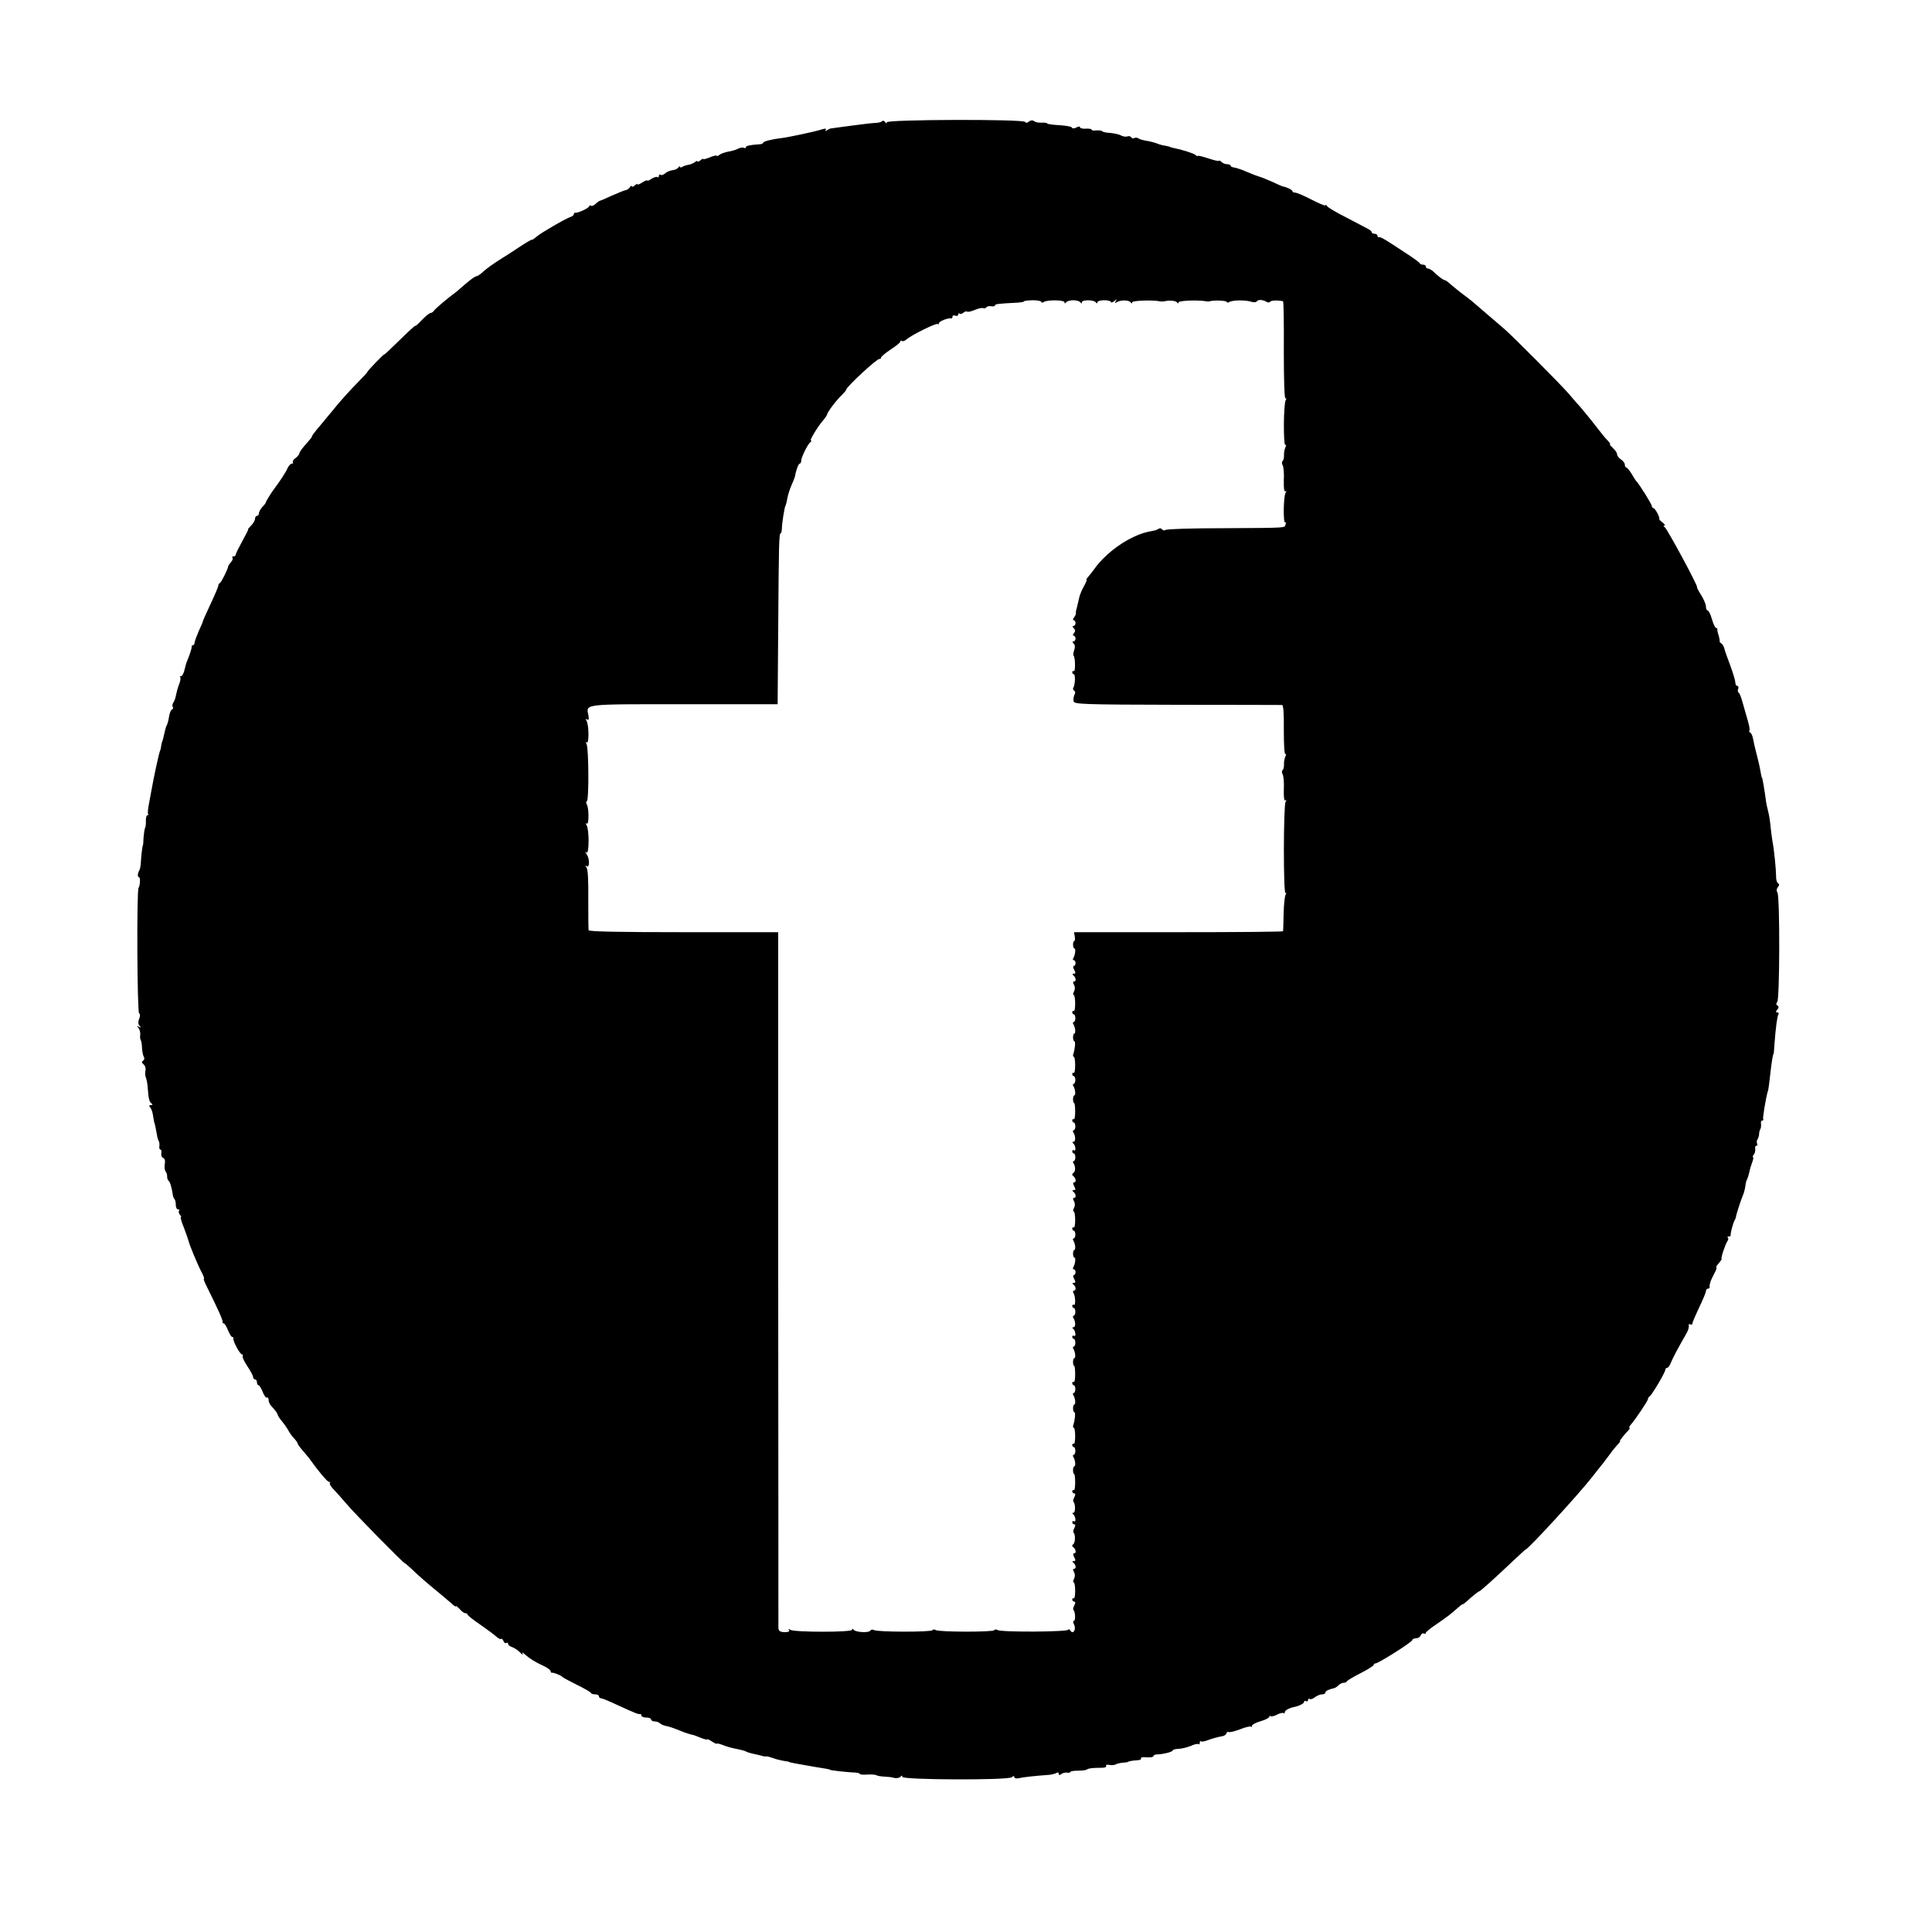<?xml version="1.0" standalone="no"?>
<!DOCTYPE svg PUBLIC "-//W3C//DTD SVG 20010904//EN"
 "http://www.w3.org/TR/2001/REC-SVG-20010904/DTD/svg10.dtd">
<svg version="1.0" xmlns="http://www.w3.org/2000/svg"
 width="1000pt" height="1000pt" viewBox="0 0 1000 1000"
 preserveAspectRatio="xMidYMid meet">
<g transform="translate(0,1000) scale(0.1,-0.1)"
fill="#000000" stroke="none">
<path d="M4566 9373 c-4 -5 -20 -9 -34 -9 -15 -1 -45 -4 -67 -7 -22 -3 -67 -9
-100 -13 -33 -5 -62 -8 -65 -9 -3 0 -11 -4 -19 -9 -9 -6 -12 -5 -7 2 4 7 -2 8
-21 2 -37 -12 -175 -41 -210 -45 -46 -5 -93 -17 -93 -24 0 -4 -10 -8 -22 -8
-47 -3 -68 -8 -68 -16 0 -4 -4 -5 -10 -2 -5 3 -18 1 -28 -4 -11 -6 -34 -13
-53 -16 -18 -3 -39 -11 -46 -17 -7 -6 -13 -8 -13 -4 0 3 -16 0 -35 -8 -19 -8
-35 -12 -35 -9 0 3 -7 0 -15 -7 -8 -7 -15 -9 -15 -5 0 4 -6 2 -13 -4 -8 -6
-22 -12 -33 -14 -10 -1 -25 -6 -31 -10 -7 -5 -13 -5 -13 0 0 4 -4 3 -8 -3 -4
-7 -18 -14 -32 -15 -14 -2 -31 -10 -38 -17 -8 -7 -18 -10 -23 -7 -5 4 -9 1 -9
-6 0 -7 -3 -9 -7 -6 -3 4 -17 0 -30 -8 -13 -9 -23 -13 -23 -9 0 3 -11 -1 -25
-10 -14 -9 -25 -14 -25 -10 0 4 -7 1 -15 -6 -8 -7 -15 -9 -15 -4 0 5 -4 3 -9
-4 -4 -7 -14 -15 -22 -16 -8 -1 -40 -15 -73 -29 -32 -15 -61 -27 -63 -27 -2 0
-11 -7 -20 -15 -8 -8 -19 -13 -24 -10 -5 4 -9 2 -9 -2 0 -9 -59 -37 -72 -34
-5 0 -8 -3 -8 -8 0 -5 -8 -11 -17 -14 -27 -9 -151 -81 -176 -102 -12 -11 -23
-18 -25 -16 -2 1 -33 -17 -69 -41 -36 -24 -73 -48 -82 -53 -49 -31 -79 -52
-101 -72 -14 -13 -29 -23 -35 -23 -5 0 -28 -16 -50 -35 -22 -19 -45 -38 -50
-43 -48 -35 -111 -89 -118 -99 -4 -7 -13 -13 -18 -13 -6 0 -26 -16 -45 -36
-19 -20 -34 -34 -34 -30 0 3 -36 -29 -80 -73 -44 -43 -80 -77 -80 -75 0 6 -89
-86 -89 -92 0 -2 -20 -24 -43 -47 -41 -41 -106 -113 -138 -154 -8 -10 -37 -44
-63 -76 -27 -31 -46 -57 -43 -57 3 0 -11 -17 -29 -37 -19 -21 -35 -43 -35 -48
0 -6 -9 -17 -19 -25 -11 -7 -18 -17 -15 -22 3 -4 0 -8 -6 -8 -6 0 -15 -10 -21
-22 -8 -20 -41 -70 -66 -103 -15 -19 -47 -70 -47 -75 0 -3 -8 -14 -18 -24 -10
-11 -18 -26 -18 -33 0 -7 -4 -13 -10 -13 -5 0 -10 -7 -10 -15 0 -8 -9 -24 -20
-35 -11 -11 -18 -20 -16 -20 3 0 -11 -27 -30 -61 -18 -33 -34 -65 -34 -70 0
-5 -5 -9 -12 -9 -6 0 -8 -3 -5 -7 4 -3 1 -13 -7 -22 -8 -9 -15 -19 -15 -23 -2
-15 -36 -83 -43 -86 -5 -2 -8 -8 -8 -13 0 -6 -18 -48 -40 -95 -22 -47 -40 -87
-40 -90 0 -3 -10 -26 -22 -52 -11 -26 -21 -53 -21 -59 0 -7 -4 -13 -9 -13 -4
0 -7 -3 -6 -7 2 -6 -10 -43 -27 -83 -1 -3 -6 -20 -10 -37 -4 -18 -12 -33 -18
-33 -6 0 -8 -3 -4 -6 3 -3 1 -18 -5 -33 -9 -23 -13 -40 -21 -76 -2 -5 -6 -16
-10 -22 -5 -7 -6 -17 -3 -22 4 -5 2 -11 -3 -13 -6 -1 -13 -18 -16 -37 -3 -19
-8 -38 -11 -43 -3 -4 -7 -18 -10 -30 -9 -38 -12 -53 -14 -55 -2 -2 -3 -11 -5
-20 -1 -10 -4 -25 -8 -33 -6 -16 -34 -147 -42 -195 -3 -17 -9 -50 -14 -75 -5
-25 -7 -48 -5 -52 3 -5 1 -8 -3 -8 -5 0 -8 -12 -8 -27 1 -16 -1 -32 -4 -38 -3
-5 -6 -28 -8 -50 -1 -22 -2 -40 -3 -40 -3 0 -9 -53 -11 -90 -1 -16 -4 -34 -8
-40 -9 -15 -10 -35 -2 -35 8 0 7 -42 -2 -56 -10 -17 -7 -643 3 -649 6 -3 6
-15 0 -29 -6 -16 -5 -28 3 -36 9 -10 9 -11 -3 -5 -12 7 -13 6 -3 -6 6 -8 10
-24 9 -34 -2 -11 -1 -24 3 -30 3 -5 6 -24 6 -40 1 -17 5 -37 9 -44 5 -8 4 -16
-3 -21 -9 -5 -8 -10 2 -19 8 -6 13 -21 10 -31 -3 -11 -2 -28 2 -37 4 -10 9
-36 10 -58 4 -54 8 -69 20 -77 6 -5 5 -8 -4 -8 -10 0 -11 -4 -3 -13 6 -6 13
-28 15 -47 3 -19 6 -35 7 -35 1 0 7 -28 13 -62 1 -10 5 -22 8 -28 4 -5 5 -18
4 -27 -2 -10 1 -18 5 -18 5 0 7 -9 5 -19 -2 -11 2 -22 9 -24 9 -3 12 -15 9
-31 -3 -14 -1 -32 4 -39 5 -6 9 -19 8 -27 0 -8 3 -18 7 -21 8 -5 17 -36 22
-71 1 -10 5 -21 9 -24 4 -4 7 -18 7 -31 0 -12 5 -23 12 -23 6 0 8 -3 5 -7 -4
-3 -2 -12 4 -20 6 -7 9 -13 5 -13 -3 0 3 -24 15 -52 11 -29 22 -60 24 -68 6
-26 49 -129 72 -172 8 -16 12 -28 8 -28 -3 0 6 -21 19 -47 51 -102 81 -168 78
-175 -1 -5 2 -8 6 -8 5 0 14 -16 22 -35 8 -19 17 -35 22 -35 4 0 7 -3 6 -8 -4
-12 34 -82 44 -82 5 0 7 -4 4 -9 -3 -5 8 -28 24 -52 16 -24 30 -50 30 -56 0
-7 5 -13 10 -13 6 0 10 -7 10 -15 0 -8 4 -15 8 -15 5 0 14 -16 22 -35 7 -19
17 -32 22 -29 4 3 8 -2 8 -11 0 -9 6 -23 12 -30 26 -28 34 -40 36 -50 2 -5 11
-20 22 -32 10 -12 24 -32 31 -44 6 -13 20 -32 30 -43 11 -11 19 -23 19 -26 0
-4 11 -20 25 -36 14 -16 29 -34 33 -39 49 -69 96 -125 105 -125 6 0 8 -3 4 -6
-3 -3 4 -16 16 -29 12 -12 42 -46 67 -75 47 -56 297 -310 304 -310 2 0 22 -17
43 -37 21 -21 70 -64 108 -95 39 -32 80 -67 93 -78 12 -12 22 -18 22 -14 0 4
8 -3 19 -14 10 -12 23 -22 30 -22 6 0 11 -3 11 -7 1 -5 30 -28 67 -53 36 -25
74 -53 83 -62 10 -9 21 -14 24 -11 3 3 8 -2 12 -11 3 -9 10 -13 15 -10 5 3 9
1 9 -5 0 -5 9 -13 20 -16 12 -4 30 -16 42 -28 11 -12 17 -15 13 -7 -5 10 -1 8
13 -4 25 -22 52 -39 100 -61 17 -8 32 -20 32 -25 0 -6 3 -9 8 -8 8 1 45 -13
52 -21 3 -4 37 -22 75 -41 39 -19 72 -38 73 -42 2 -5 12 -8 23 -8 10 0 19 -4
19 -10 0 -5 5 -10 10 -10 6 0 43 -15 83 -34 90 -41 110 -50 120 -48 4 1 7 -2
7 -8 0 -5 11 -10 25 -10 14 0 25 -4 25 -10 0 -5 8 -10 18 -10 10 0 22 -4 28
-10 5 -5 18 -11 29 -13 20 -4 41 -11 80 -27 22 -9 46 -17 58 -19 4 0 23 -7 42
-15 19 -8 35 -12 35 -9 0 3 11 -2 25 -11 14 -9 25 -14 25 -11 0 2 12 0 28 -6
27 -11 43 -15 91 -25 14 -3 28 -7 33 -10 4 -3 18 -7 30 -10 33 -7 52 -12 58
-14 3 -1 9 -2 14 -1 5 1 21 -3 35 -8 14 -6 40 -12 56 -15 17 -2 30 -5 30 -6 0
-2 36 -9 130 -25 64 -10 80 -13 80 -15 0 -3 81 -12 117 -14 21 0 38 -4 38 -7
0 -4 17 -6 38 -4 20 1 42 0 47 -3 6 -4 26 -7 45 -8 19 -1 37 -3 40 -4 14 -6
36 -4 42 5 5 6 8 6 8 -2 0 -16 547 -18 567 -2 9 8 13 8 13 1 0 -6 10 -9 23 -6
20 5 80 12 152 17 17 1 36 6 43 10 7 5 12 3 12 -4 0 -8 4 -8 13 -2 6 6 20 9
30 8 9 -2 17 0 17 3 0 4 17 7 38 7 20 0 42 2 47 6 11 7 34 9 78 9 16 0 26 4
22 9 -3 6 4 8 16 6 12 -3 27 -1 33 2 6 4 22 8 36 9 14 1 26 3 28 4 4 4 21 7
48 9 14 0 23 5 20 10 -3 5 10 7 29 5 19 -1 35 1 35 6 0 5 8 9 18 9 32 1 82 13
82 21 0 4 13 7 29 8 15 0 44 7 64 15 19 9 38 13 41 9 3 -3 6 1 6 8 0 7 3 11 6
7 3 -3 18 -1 33 5 25 9 48 16 80 22 8 1 17 8 19 14 2 7 7 10 12 7 5 -3 31 4
58 14 27 11 53 17 56 14 3 -4 6 -2 6 4 0 6 20 17 45 24 25 7 45 18 45 23 0 5
3 7 6 3 4 -3 19 0 34 8 15 8 30 11 34 8 3 -4 6 -1 6 5 0 9 24 22 50 27 25 5
50 18 50 26 0 6 5 7 10 4 6 -3 10 -1 10 5 0 6 4 9 9 6 4 -3 17 1 27 9 10 8 27
15 37 15 9 0 17 4 17 9 0 9 18 17 45 23 6 1 16 8 23 15 7 7 19 13 27 13 7 0
15 3 17 8 2 4 33 23 71 42 37 19 67 38 67 42 0 5 4 8 9 8 15 0 191 111 191
121 0 5 9 9 19 9 10 0 22 7 25 16 3 8 10 12 16 9 5 -3 10 -2 10 3 0 5 26 26
58 47 59 41 72 51 110 85 12 11 22 18 22 16 0 -3 18 11 39 31 22 19 43 36 47
36 8 2 84 71 177 159 34 32 62 58 64 58 12 0 279 291 344 375 30 38 35 45 57
72 9 12 26 34 37 49 11 16 28 36 37 46 10 10 16 18 13 18 -5 0 18 30 43 56 7
8 10 14 6 14 -4 0 0 8 8 17 27 32 88 123 88 132 0 5 4 11 8 13 10 4 82 125 82
139 0 5 4 9 9 9 5 0 14 12 20 28 10 24 32 67 81 152 8 14 13 31 11 39 -1 7 2
10 8 6 6 -3 11 -1 11 5 0 6 16 43 35 83 19 39 35 78 35 84 0 7 5 13 10 13 6 0
9 3 9 7 -1 5 0 11 1 16 1 4 3 10 4 15 1 4 10 22 19 40 10 17 14 32 11 32 -4 0
1 9 12 21 10 12 17 22 15 23 -6 2 20 78 30 92 5 6 6 14 2 17 -3 4 -1 7 5 7 7
0 11 3 10 8 -2 9 13 64 21 77 3 6 6 12 6 15 0 10 28 95 37 115 5 11 10 32 12
46 1 13 5 29 9 35 3 6 8 21 11 35 2 13 9 36 15 52 6 15 8 27 5 27 -4 0 -2 6 3
13 6 6 9 20 8 30 -2 9 1 17 6 17 6 0 7 4 4 10 -3 5 -3 16 2 23 4 6 8 19 8 27
0 8 3 20 6 25 4 6 5 18 4 28 -2 9 1 17 6 17 6 0 8 4 5 8 -3 5 13 103 23 140 1
1 1 3 2 5 2 6 8 48 13 97 6 54 13 95 16 95 1 0 3 25 5 55 6 82 14 140 20 150
3 6 1 10 -6 10 -9 0 -9 3 0 14 9 10 9 16 1 21 -7 5 -8 11 -1 19 13 15 14 545
1 566 -6 9 -5 19 2 28 8 10 9 15 1 20 -6 4 -11 21 -10 37 0 33 -10 135 -18
176 -3 15 -7 49 -10 75 -2 27 -8 65 -13 84 -5 19 -9 40 -10 45 -10 75 -20 130
-22 130 -2 0 -4 12 -13 60 -4 17 -11 48 -17 70 -6 22 -13 54 -16 70 -3 17 -10
32 -15 33 -5 2 -7 7 -4 11 3 7 0 24 -20 91 -1 3 -7 26 -15 53 -7 26 -16 50
-21 52 -4 3 -6 12 -2 20 3 8 0 15 -5 15 -6 0 -10 8 -10 18 0 9 -12 49 -26 87
-15 39 -29 79 -31 89 -3 11 -10 23 -16 26 -6 4 -10 9 -8 11 1 2 -1 15 -5 29
-5 14 -8 28 -7 33 1 4 -3 7 -7 7 -4 0 -14 20 -21 45 -7 25 -17 45 -22 45 -5 0
-9 9 -9 20 0 11 -11 38 -25 60 -14 22 -23 40 -21 40 9 0 -154 302 -168 312 -7
5 -7 8 -1 8 6 0 1 7 -10 16 -11 8 -18 16 -17 17 7 4 -21 57 -30 57 -4 0 -8 5
-8 10 0 10 -68 119 -81 130 -3 3 -14 20 -24 38 -11 17 -23 32 -27 32 -4 0 -8
7 -8 15 0 8 -9 20 -20 27 -11 7 -20 19 -20 27 0 7 -10 22 -22 32 -11 11 -18
19 -15 19 4 0 -1 8 -10 18 -19 20 -28 31 -83 102 -19 24 -49 60 -66 80 -18 19
-42 48 -55 63 -38 44 -280 288 -330 332 -25 22 -70 60 -99 85 -29 25 -58 50
-64 55 -6 6 -29 23 -51 40 -22 16 -51 40 -65 52 -14 13 -28 23 -32 23 -7 0
-36 21 -63 48 -8 6 -18 12 -24 12 -6 0 -11 5 -11 10 0 6 -6 10 -14 10 -8 0
-16 3 -18 8 -1 4 -34 28 -73 53 -106 70 -129 84 -137 81 -5 -1 -8 2 -8 8 0 5
-7 10 -15 10 -8 0 -15 3 -15 8 0 4 -8 12 -19 17 -10 6 -61 32 -112 59 -52 26
-97 53 -101 60 -4 6 -8 8 -8 3 0 -4 -33 10 -72 30 -40 21 -79 37 -85 36 -7 0
-13 3 -13 7 0 7 -28 21 -50 25 -3 0 -27 11 -55 24 -27 12 -57 24 -65 26 -8 2
-37 13 -65 25 -27 12 -58 22 -67 23 -10 1 -18 5 -18 9 0 4 -8 8 -18 8 -10 0
-23 5 -30 12 -7 7 -12 9 -12 6 0 -4 -25 2 -55 12 -30 10 -55 16 -55 13 0 -3
-6 -1 -12 5 -11 9 -71 28 -118 37 -8 2 -15 4 -15 5 0 1 -11 3 -25 6 -14 2 -32
7 -40 11 -17 6 -35 11 -65 16 -11 2 -26 6 -33 11 -6 4 -16 5 -21 1 -5 -3 -12
-1 -16 4 -3 6 -12 8 -20 5 -7 -3 -22 -1 -33 5 -10 6 -36 11 -56 13 -21 1 -39
5 -41 9 -3 3 -16 5 -30 4 -14 -2 -25 0 -25 4 0 4 -13 6 -30 5 -16 -1 -30 2
-30 7 0 6 -8 5 -19 -1 -12 -6 -21 -6 -23 0 -2 5 -31 10 -65 12 -35 2 -63 6
-63 9 0 3 -12 5 -27 4 -16 -1 -34 2 -40 8 -9 6 -18 5 -27 -2 -9 -8 -16 -8 -20
-2 -10 15 -716 13 -716 -2 0 -8 -3 -8 -8 1 -5 7 -12 9 -16 5z m824 -936 c0 -4
6 -5 13 0 18 12 107 11 107 -2 0 -7 3 -7 8 0 4 6 21 11 37 11 17 0 33 -5 37
-11 5 -7 8 -7 8 1 0 13 62 13 72 -1 5 -7 8 -6 8 0 0 6 16 11 35 11 19 0 35 -4
35 -9 0 -5 8 -3 17 4 14 12 16 12 8 0 -6 -11 -5 -12 6 -5 19 12 62 12 71 -1 5
-7 8 -7 8 0 0 10 112 13 145 5 6 -1 15 -1 20 0 25 7 61 4 67 -5 5 -7 8 -7 8 0
0 10 112 13 145 5 6 -1 12 -1 15 0 14 7 90 5 90 -3 0 -4 6 -5 13 0 16 10 86
11 114 1 12 -4 25 -3 28 2 6 11 33 9 52 -3 6 -4 14 -3 17 1 4 7 36 9 67 3 3
-1 5 -115 4 -255 0 -154 3 -252 9 -249 5 4 6 0 1 -8 -12 -18 -13 -239 -2 -232
5 3 5 -2 0 -13 -5 -11 -8 -29 -7 -42 0 -12 -3 -25 -7 -28 -5 -3 -5 -13 0 -22
5 -9 8 -45 6 -79 -1 -40 2 -60 8 -56 6 4 7 1 1 -8 -11 -18 -13 -159 -2 -153 4
3 5 -2 2 -10 -7 -19 20 -18 -324 -20 -157 0 -290 -4 -297 -9 -6 -4 -14 -3 -18
3 -4 6 -12 7 -18 3 -7 -4 -16 -8 -22 -9 -50 -9 -68 -15 -107 -33 -75 -34 -157
-100 -203 -165 -11 -16 -26 -34 -33 -42 -7 -8 -11 -14 -8 -14 3 0 -3 -16 -14
-35 -11 -19 -22 -47 -25 -62 -7 -32 -13 -56 -15 -63 -1 -3 -2 -9 -1 -14 1 -4
-4 -14 -10 -22 -6 -8 -7 -14 -2 -14 5 0 10 -7 10 -15 0 -8 -5 -15 -11 -15 -6
0 -5 -5 2 -12 8 -8 9 -15 1 -25 -7 -7 -7 -13 -2 -13 5 0 10 -7 10 -15 0 -8 -5
-15 -11 -15 -6 0 -6 -4 1 -11 8 -8 8 -20 3 -34 -5 -13 -6 -25 -3 -29 9 -9 10
-85 1 -80 -4 3 -8 0 -8 -5 0 -6 4 -11 8 -11 9 0 7 -53 -2 -69 -4 -5 -2 -12 4
-16 6 -4 7 -12 1 -22 -4 -9 -6 -23 -4 -33 4 -15 45 -17 536 -18 293 0 537 -1
543 -1 7 -1 10 -45 9 -130 0 -75 3 -127 8 -124 5 3 5 -2 0 -13 -5 -11 -8 -29
-7 -42 0 -12 -3 -25 -7 -28 -5 -3 -5 -13 0 -22 5 -9 8 -45 6 -79 -1 -40 2 -60
8 -56 6 4 7 1 1 -8 -11 -19 -12 -479 0 -472 5 4 6 0 0 -8 -4 -8 -9 -52 -10
-99 -1 -47 -2 -87 -3 -90 0 -3 -244 -5 -542 -5 l-540 0 4 -22 c2 -13 1 -23 -2
-23 -4 0 -7 -9 -7 -20 0 -11 4 -20 8 -20 7 0 3 -34 -7 -50 -3 -6 -2 -10 3 -10
5 0 9 -7 9 -15 0 -8 -4 -15 -9 -15 -5 0 -4 -9 2 -20 8 -15 8 -20 -2 -20 -8 0
-9 -3 -3 -8 14 -10 17 -32 5 -32 -7 0 -8 -6 -1 -17 6 -11 6 -24 0 -35 -5 -10
-6 -18 -2 -18 5 0 8 -20 8 -44 0 -24 -3 -42 -7 -39 -5 2 -8 -1 -8 -6 0 -6 4
-11 8 -11 4 0 8 -9 8 -20 0 -11 -4 -20 -9 -20 -4 0 -5 -6 -1 -12 10 -16 13
-48 4 -48 -3 0 -6 -9 -6 -20 0 -11 4 -20 7 -20 7 0 3 -41 -6 -67 -2 -7 -1 -13
3 -13 4 0 7 -20 7 -44 0 -24 -3 -42 -7 -39 -5 2 -8 -1 -8 -6 0 -6 4 -11 8 -11
4 0 8 -9 8 -20 0 -11 -4 -20 -9 -20 -4 0 -5 -6 -1 -12 10 -16 13 -48 4 -48 -3
0 -6 -9 -6 -20 0 -11 3 -20 6 -20 3 0 5 -20 5 -44 0 -24 -3 -42 -7 -39 -5 2
-8 -1 -8 -6 0 -6 4 -11 8 -11 4 0 8 -9 8 -20 0 -11 -4 -20 -9 -20 -4 0 -5 -6
-1 -12 12 -19 12 -48 0 -48 -7 0 -7 -3 -1 -8 12 -9 16 -44 4 -36 -5 3 -9 0 -9
-5 0 -6 4 -11 8 -11 4 0 8 -9 8 -20 0 -11 -4 -20 -9 -20 -4 0 -5 -6 0 -12 11
-18 10 -42 -2 -50 -7 -5 -7 -10 0 -15 14 -11 17 -33 5 -33 -7 0 -7 -6 0 -20 8
-15 8 -20 -2 -20 -8 0 -9 -3 -3 -8 14 -10 17 -32 5 -32 -7 0 -8 -6 -1 -17 6
-11 6 -24 0 -35 -5 -10 -6 -18 -2 -18 5 0 8 -20 8 -44 0 -24 -3 -42 -7 -39 -5
2 -8 -1 -8 -6 0 -6 4 -11 8 -11 4 0 8 -9 8 -20 0 -11 -4 -20 -9 -20 -4 0 -5
-6 -1 -12 10 -16 13 -48 4 -48 -3 0 -6 -9 -6 -20 0 -11 4 -20 8 -20 7 0 3 -34
-7 -50 -3 -6 -2 -10 3 -10 5 0 9 -7 9 -15 0 -8 -4 -15 -9 -15 -5 0 -4 -9 2
-20 8 -15 8 -20 -2 -20 -8 0 -9 -3 -3 -8 14 -10 17 -32 4 -32 -5 0 -7 -5 -3
-12 11 -17 12 -68 2 -62 -4 3 -8 0 -8 -5 0 -6 4 -11 8 -11 4 0 8 -9 8 -20 0
-11 -4 -20 -9 -20 -4 0 -5 -6 -1 -12 12 -19 12 -48 0 -48 -7 0 -7 -3 -1 -8 12
-9 16 -44 4 -36 -5 3 -9 0 -9 -5 0 -6 4 -11 8 -11 4 0 8 -9 8 -20 0 -11 -4
-20 -9 -20 -4 0 -5 -6 -1 -12 10 -16 13 -48 4 -48 -3 0 -6 -9 -6 -20 0 -11 3
-20 6 -20 3 0 5 -20 5 -44 0 -24 -3 -42 -7 -39 -5 2 -8 -1 -8 -6 0 -6 4 -11 8
-11 4 0 8 -9 8 -20 0 -11 -4 -20 -9 -20 -4 0 -5 -6 -1 -12 10 -16 13 -48 4
-48 -3 0 -6 -9 -6 -20 0 -11 4 -20 7 -20 7 0 3 -41 -6 -67 -2 -7 -1 -13 3 -13
4 0 7 -20 7 -44 0 -24 -3 -42 -7 -39 -5 2 -8 -1 -8 -6 0 -6 4 -11 8 -11 4 0 8
-9 8 -20 0 -11 -4 -20 -9 -20 -4 0 -5 -6 -1 -12 10 -16 13 -48 4 -48 -3 0 -6
-9 -6 -20 0 -11 3 -20 6 -20 3 0 5 -20 5 -44 0 -24 -3 -42 -7 -39 -5 2 -8 -1
-8 -6 0 -6 5 -11 10 -11 7 0 7 -6 1 -19 -6 -10 -8 -21 -5 -24 11 -11 11 -57 0
-57 -7 0 -7 -3 -1 -8 12 -9 16 -44 4 -36 -5 3 -9 0 -9 -5 0 -6 5 -11 10 -11 7
0 7 -6 1 -19 -6 -10 -8 -21 -4 -24 10 -11 9 -52 -2 -60 -7 -4 -7 -10 0 -15 14
-10 17 -32 5 -32 -7 0 -7 -6 0 -20 8 -15 8 -20 -2 -20 -8 0 -9 -3 -3 -8 14
-10 17 -32 5 -32 -7 0 -8 -6 -1 -17 6 -11 6 -24 0 -35 -5 -10 -6 -18 -2 -18 5
0 8 -20 8 -44 0 -24 -3 -42 -7 -39 -5 2 -8 -1 -8 -6 0 -6 5 -11 10 -11 7 0 7
-6 1 -19 -6 -10 -8 -21 -5 -24 10 -9 12 -57 2 -57 -5 0 -4 -8 1 -18 13 -25 -4
-54 -19 -32 -5 8 -10 10 -10 5 0 -12 -348 -14 -367 -2 -6 4 -14 4 -17 -1 -6
-10 -287 -10 -303 1 -6 4 -14 4 -17 -1 -6 -10 -287 -10 -303 1 -6 4 -15 3 -18
-3 -8 -13 -77 -9 -87 5 -5 6 -8 6 -8 -1 0 -13 -298 -13 -319 0 -9 6 -12 5 -7
-2 4 -7 -4 -10 -24 -10 -23 1 -30 6 -31 22 0 12 0 827 -1 1811 l0 1790 -489 0
c-326 0 -490 3 -492 10 -2 5 -2 78 -2 160 1 95 -2 155 -9 164 -8 11 -8 13 1 7
16 -9 15 42 -1 63 -8 11 -8 13 0 8 14 -8 14 121 0 142 -6 9 -5 12 1 8 12 -8
12 81 0 100 -4 6 -4 14 1 17 11 7 9 277 -2 295 -6 9 -5 12 1 8 13 -8 11 92 -1
112 -6 10 -5 12 3 7 8 -5 10 0 7 19 -12 63 -40 60 494 60 l485 0 3 395 c3 435
4 490 13 490 3 0 5 10 6 23 0 27 13 109 18 118 2 3 7 20 10 38 3 19 13 50 22
70 9 20 17 41 18 46 4 28 18 65 24 65 4 0 8 7 8 15 0 18 34 87 48 97 6 4 7 8
2 8 -8 0 36 73 64 105 10 11 19 25 20 30 3 14 49 75 77 101 12 12 22 24 22 27
0 14 161 163 172 159 5 -1 8 2 8 7 0 5 23 24 50 42 28 18 50 36 50 41 0 5 4 7
9 3 5 -3 15 1 23 8 22 21 155 87 162 80 3 -3 6 -2 6 4 0 10 46 28 63 25 4 -1
7 3 7 9 0 6 7 9 15 5 8 -3 15 0 15 6 0 6 3 8 7 5 3 -4 12 -2 20 5 7 6 16 8 19
5 3 -3 21 1 40 9 19 8 39 12 44 9 5 -3 11 -1 15 4 3 5 14 8 25 6 11 -2 20 0
20 4 0 7 11 9 107 14 24 1 43 4 43 7 0 3 20 5 45 6 25 0 45 -4 45 -9z"/>
</g>
</svg>
